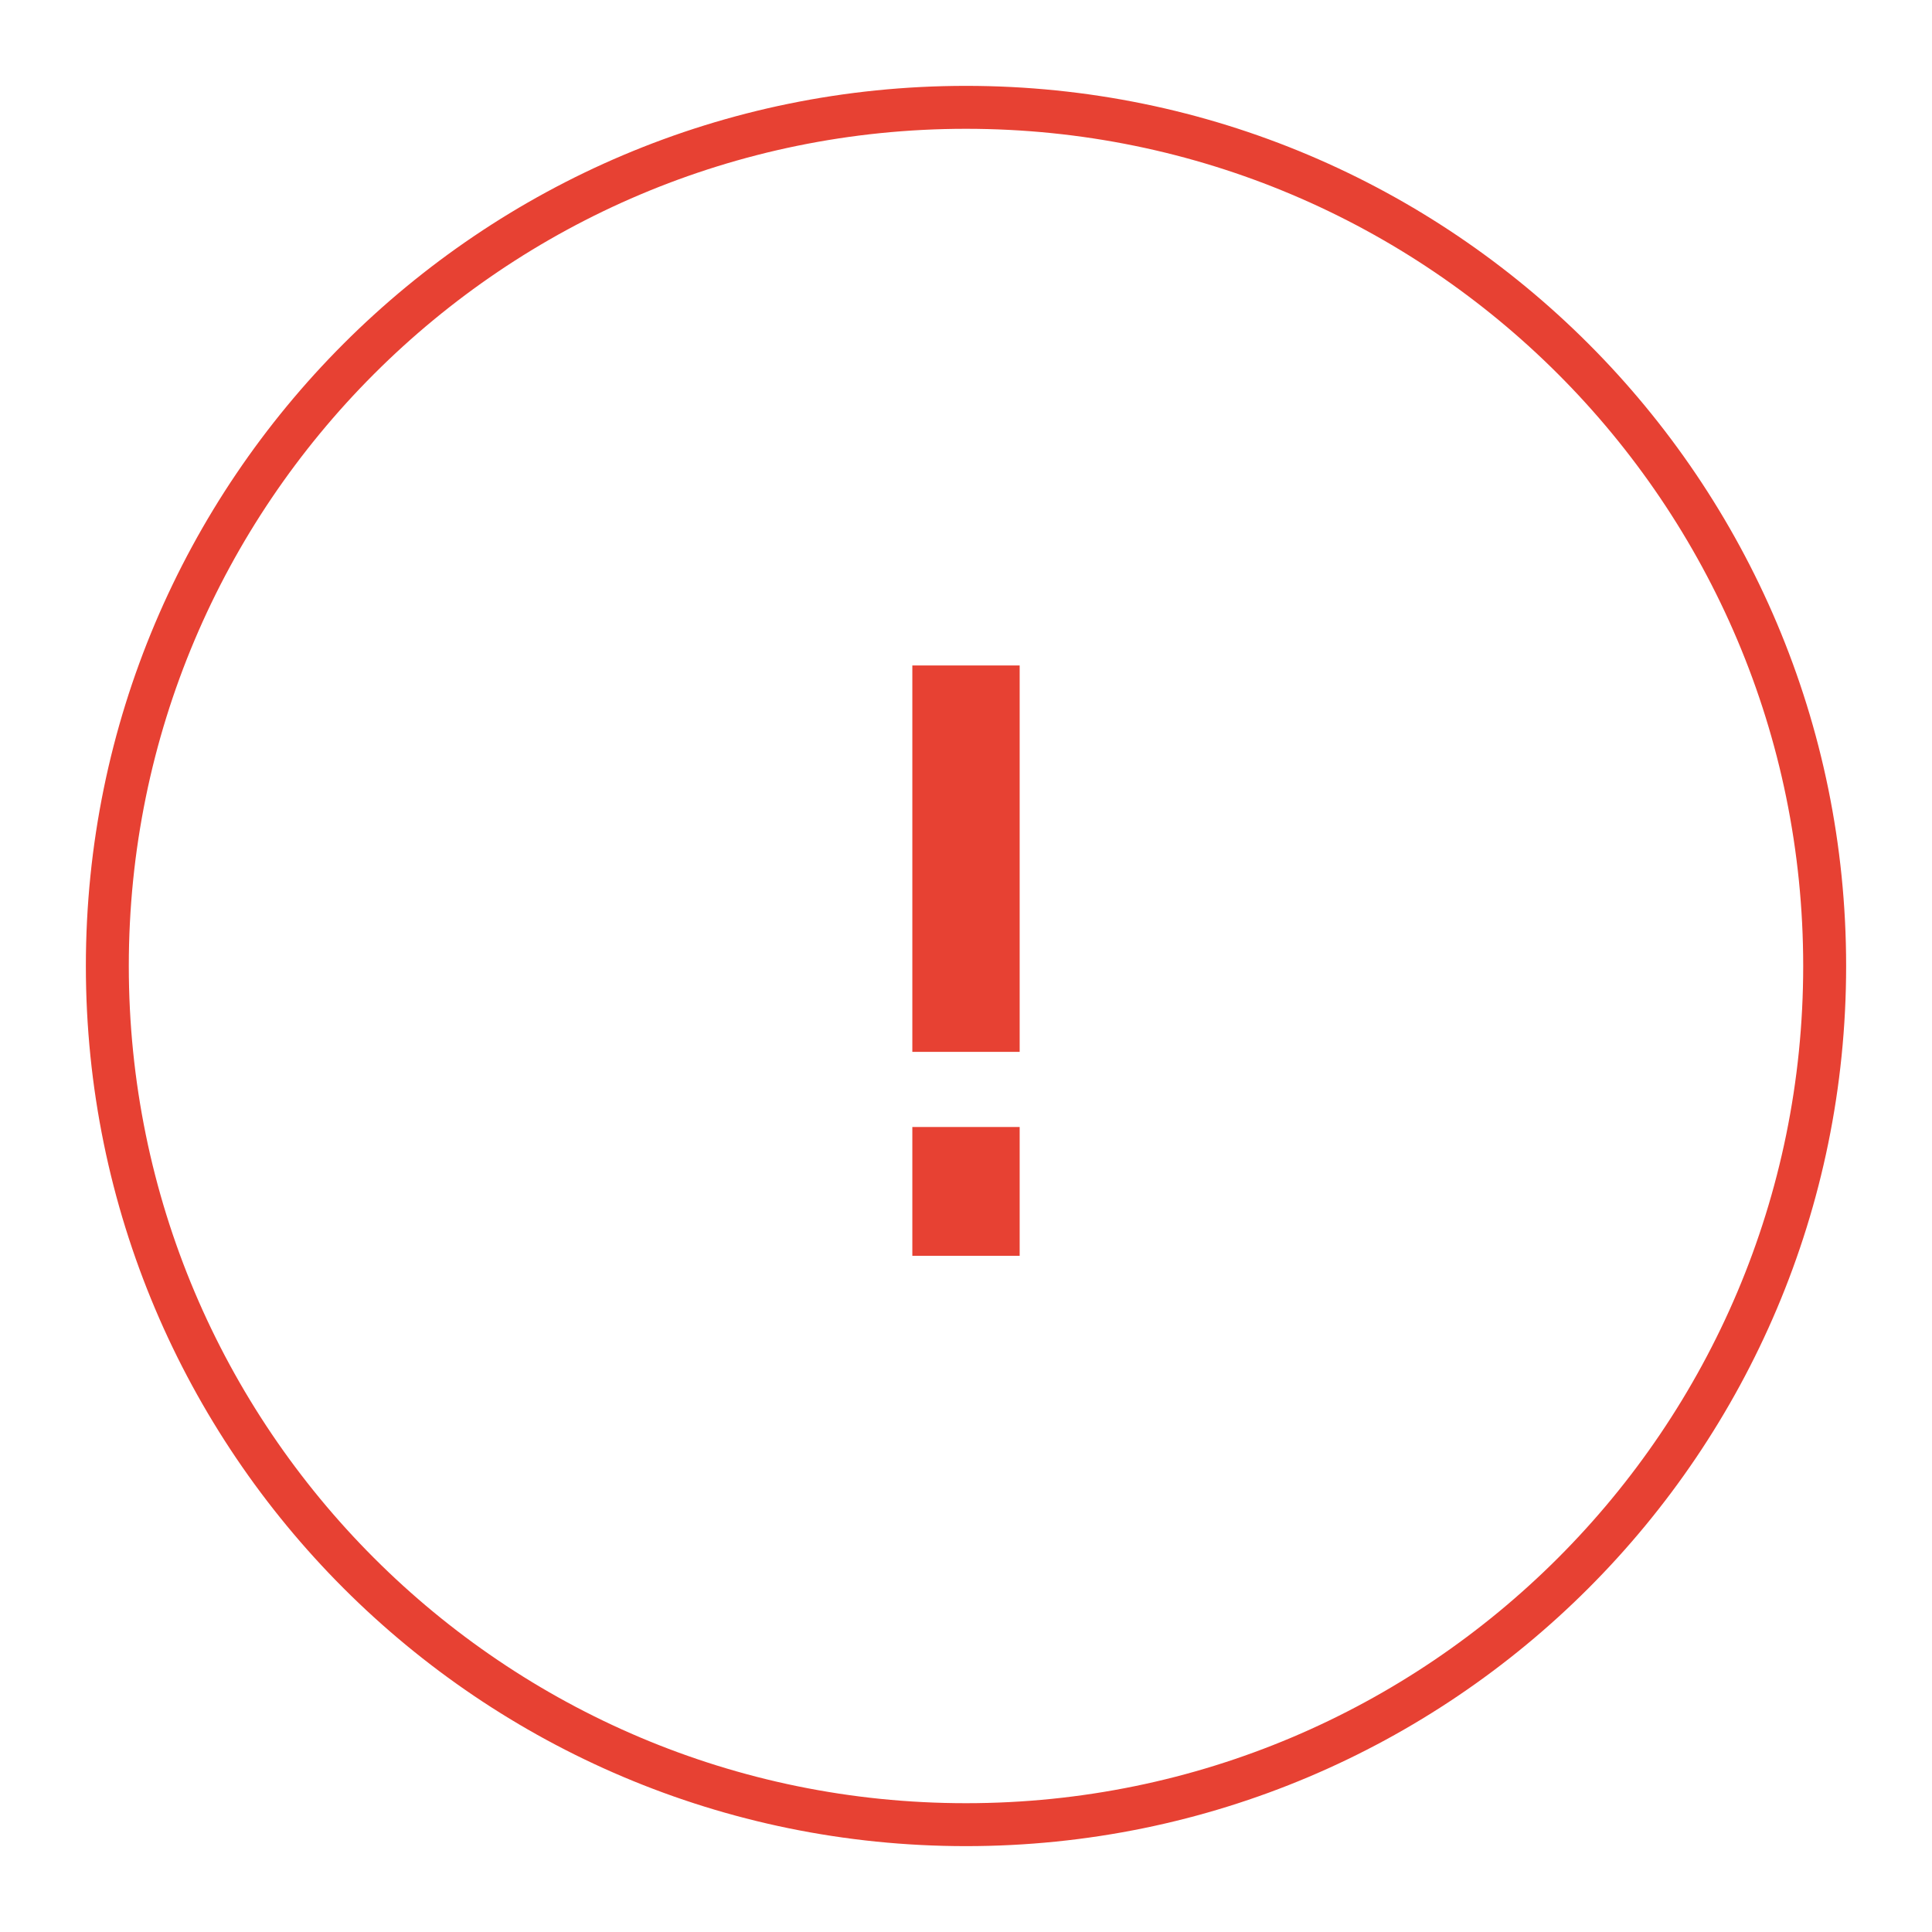 <svg xmlns="http://www.w3.org/2000/svg" xmlns:xlink="http://www.w3.org/1999/xlink" width="180" height="180">
  <defs>
    <path id="a" d="M0 164h164V0H0z"/>
  </defs>
  <g fill="none" fill-rule="evenodd" transform="translate(8 8)">
    <path stroke="#E74133" stroke-linecap="round" stroke-width="4" d="M162 82c0 44.183-35.817 80-80 80S2 126.183 2 82 37.817 2 82 2s80 35.817 80 80z"/>
    <mask id="b" fill="#fff">
      <use xlink:href="#a"/>
    </mask>
    <path fill="#E74133" mask="url(#b)" d="M77 90h10V54H77zM77 109h10V97H77z"/>
  </g>
</svg>

